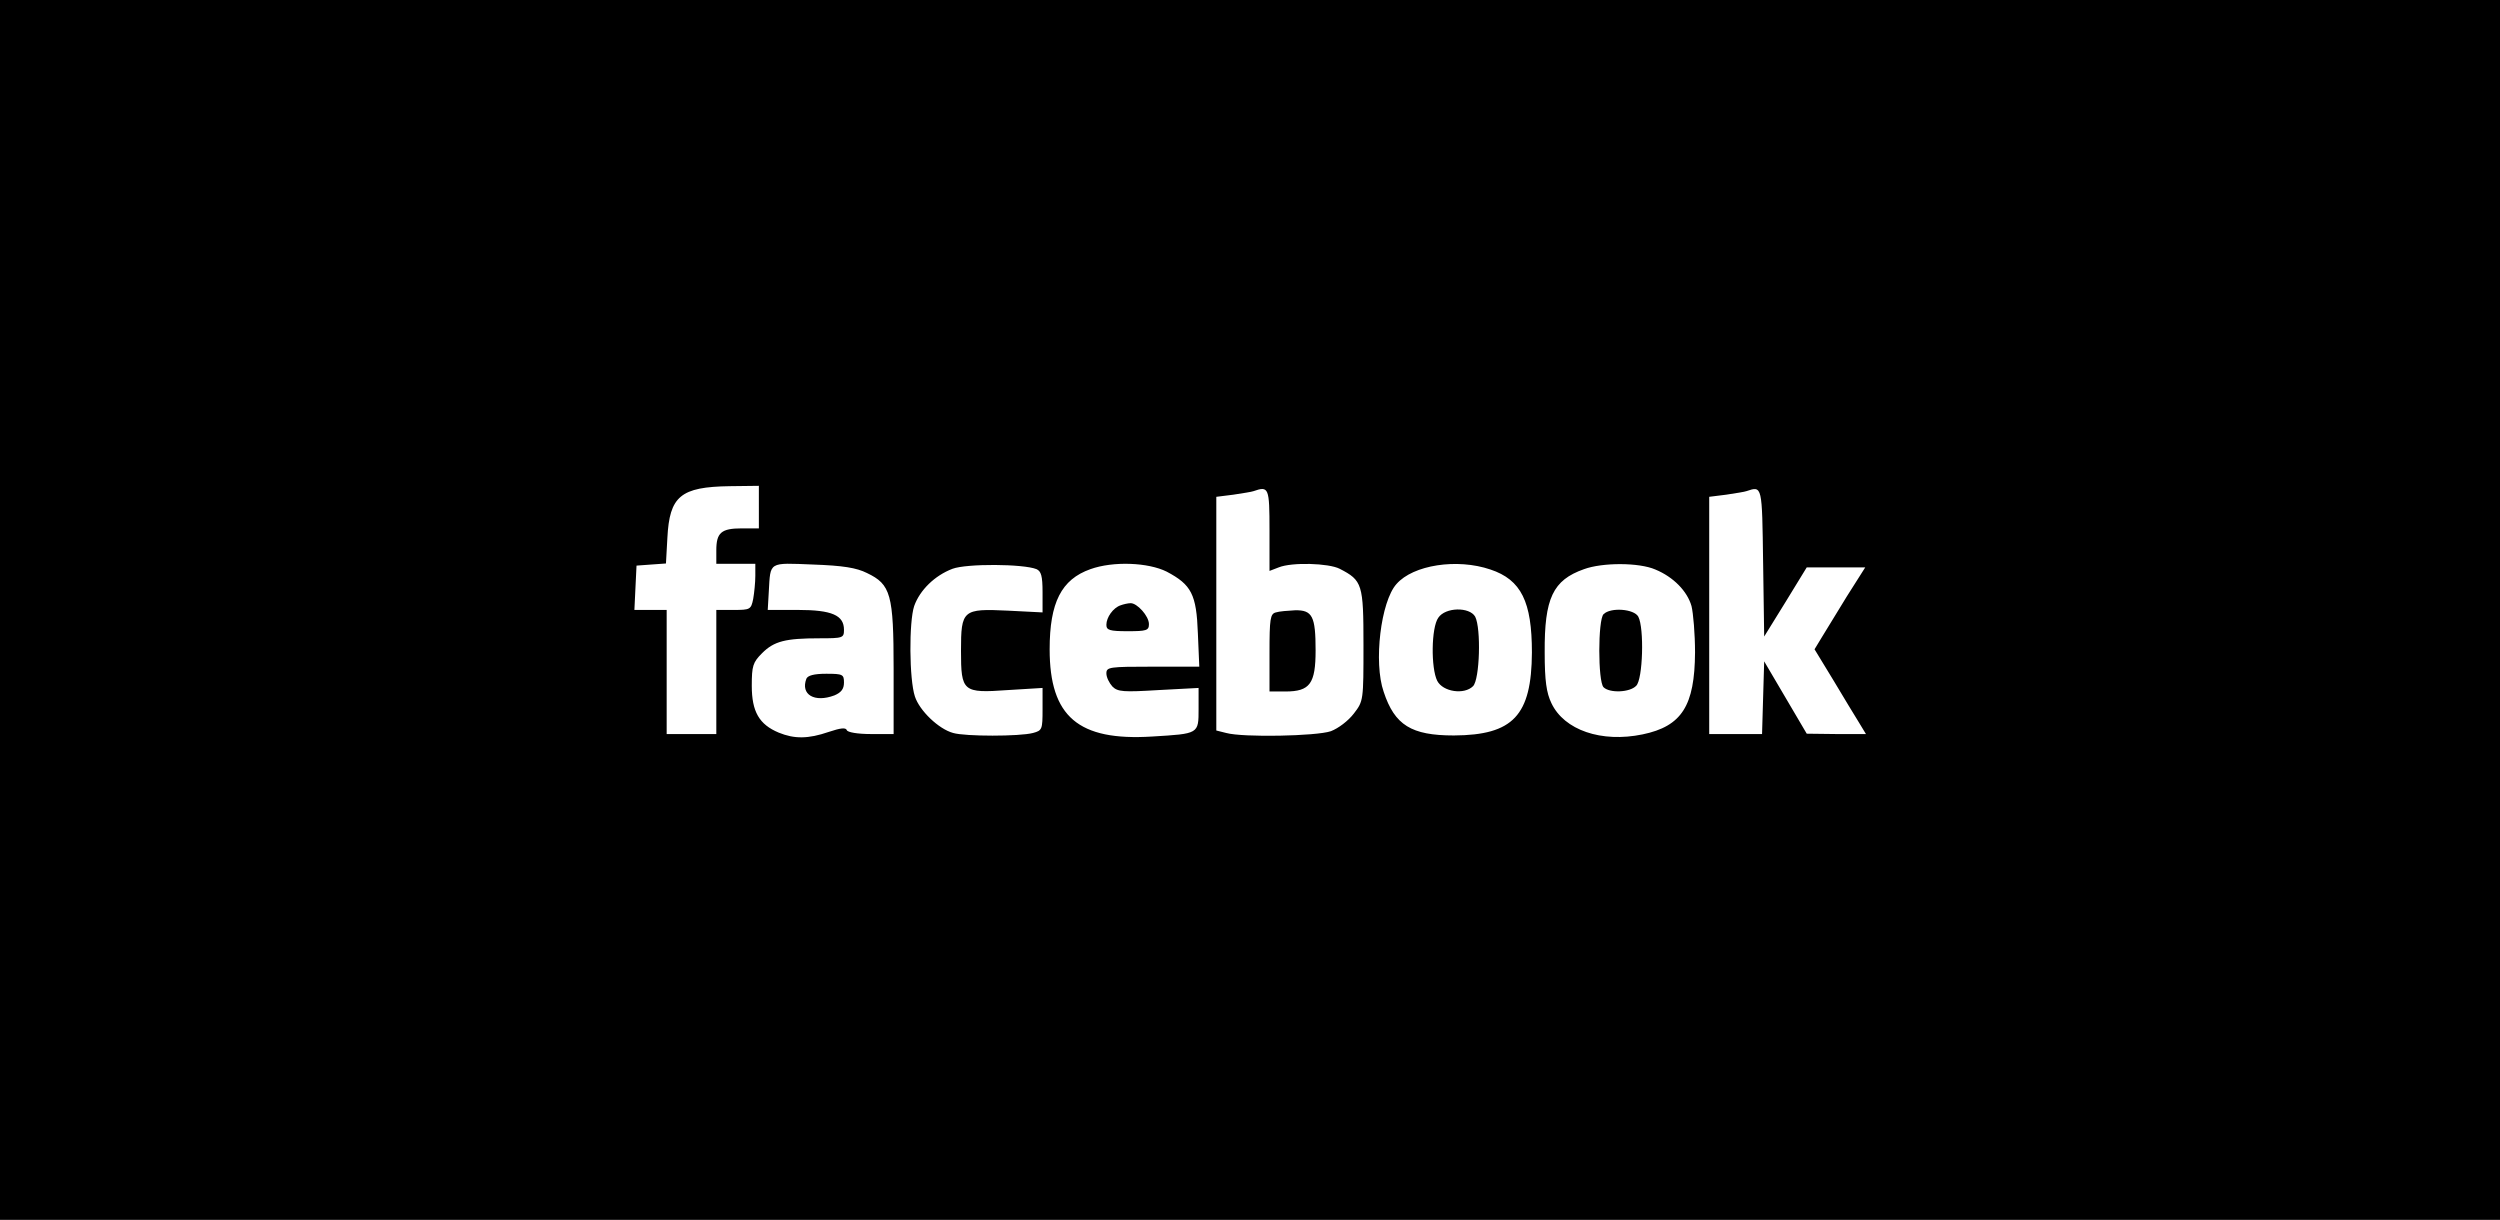 <?xml version="1.0" standalone="no"?>
<!DOCTYPE svg PUBLIC "-//W3C//DTD SVG 20010904//EN"
 "http://www.w3.org/TR/2001/REC-SVG-20010904/DTD/svg10.dtd">
<svg version="1.0" xmlns="http://www.w3.org/2000/svg"
 width="705pt" height="344pt" viewBox="0 0 705 344"
 preserveAspectRatio="xMidYMid meet">

<g transform="translate(0,344) scale(0.1,-0.1)"
fill="#000000" stroke="none">
<path d="M0 1720 l0 -1720 3525 0 3525 0 0 1720 0 1720 -3525 0 -3525 0 0
-1720z m2140 290 l0 -60 -48 0 c-58 0 -72 -12 -72 -62 l0 -38 55 0 55 0 0 -34
c0 -18 -3 -48 -6 -65 -6 -30 -9 -31 -55 -31 l-49 0 0 -175 0 -175 -70 0 -70 0
0 175 0 175 -45 0 -46 0 3 63 3 62 41 3 42 3 4 72 c6 118 37 144 176 146 l82
1 0 -60z m1440 -65 l0 -115 26 10 c37 15 141 12 172 -4 64 -33 67 -43 67 -215
0 -156 0 -158 -27 -193 -16 -21 -44 -42 -65 -50 -41 -14 -248 -18 -295 -5
l-28 7 0 330 0 329 48 6 c26 4 52 8 57 10 43 15 45 10 45 -110z m1392 -92 l3
-208 60 97 60 98 83 0 82 0 -52 -82 c-28 -46 -60 -98 -71 -116 l-20 -33 53
-87 c29 -48 61 -102 72 -119 l20 -33 -84 0 -83 1 -60 102 -60 102 -3 -102 -3
-103 -74 0 -75 0 0 334 0 335 48 6 c26 4 52 8 57 10 45 15 44 17 47 -202z
m-2527 -29 c67 -32 75 -60 75 -271 l0 -183 -64 0 c-38 0 -66 5 -68 11 -3 8
-18 6 -51 -5 -58 -20 -97 -20 -141 -2 -55 23 -76 59 -76 132 0 56 3 66 29 92
34 34 66 42 162 42 66 0 69 1 69 24 0 41 -34 56 -130 56 l-85 0 3 52 c5 85 -2
81 125 76 84 -3 122 -9 152 -24z m478 11 c13 -6 17 -19 17 -65 l0 -57 -98 5
c-127 6 -132 2 -132 -113 0 -116 5 -120 132 -111 l98 6 0 -60 c0 -57 -1 -60
-27 -67 -38 -10 -191 -10 -225 0 -41 11 -95 63 -108 103 -16 48 -17 210 -2
255 16 45 58 86 108 105 40 15 200 14 237 -1z m367 -7 c70 -37 84 -64 88 -174
l4 -94 -131 0 c-123 0 -131 -1 -131 -19 0 -11 8 -27 17 -37 15 -15 31 -16 130
-10 l113 6 0 -59 c0 -71 1 -70 -131 -78 -208 -13 -289 56 -289 246 0 132 33
197 115 226 64 23 163 19 215 -7z m913 6 c87 -29 117 -91 117 -234 -1 -178
-53 -233 -220 -234 -120 0 -167 29 -198 123 -29 83 -8 255 36 304 47 54 171
73 265 41z m465 0 c51 -21 90 -61 102 -103 5 -20 10 -79 10 -131 -1 -150 -37
-208 -148 -231 -116 -24 -221 12 -257 88 -14 29 -19 63 -19 143 -1 153 23 204
111 235 52 19 155 19 201 -1z"/>
<path d="M3598 1713 c-16 -4 -18 -18 -18 -114 l0 -109 45 0 c69 0 85 22 85
116 0 96 -9 114 -58 113 -20 -1 -45 -3 -54 -6z"/>
<path d="M2274 1526 c-17 -45 23 -68 79 -47 19 8 27 18 27 36 0 23 -3 25 -50
25 -35 0 -52 -5 -56 -14z"/>
<path d="M3160 1733 c-21 -7 -40 -34 -40 -55 0 -15 9 -18 60 -18 53 0 60 2 60
20 0 23 -34 60 -52 59 -7 0 -20 -3 -28 -6z"/>
<path d="M4056 1698 c-20 -28 -21 -142 -3 -178 16 -31 76 -40 101 -15 19 19
23 163 6 196 -16 28 -84 27 -104 -3z"/>
<path d="M4522 1708 c-16 -16 -16 -190 0 -206 17 -17 74 -15 92 4 19 18 23
163 6 195 -12 22 -78 27 -98 7z"/>
</g>
</svg>
